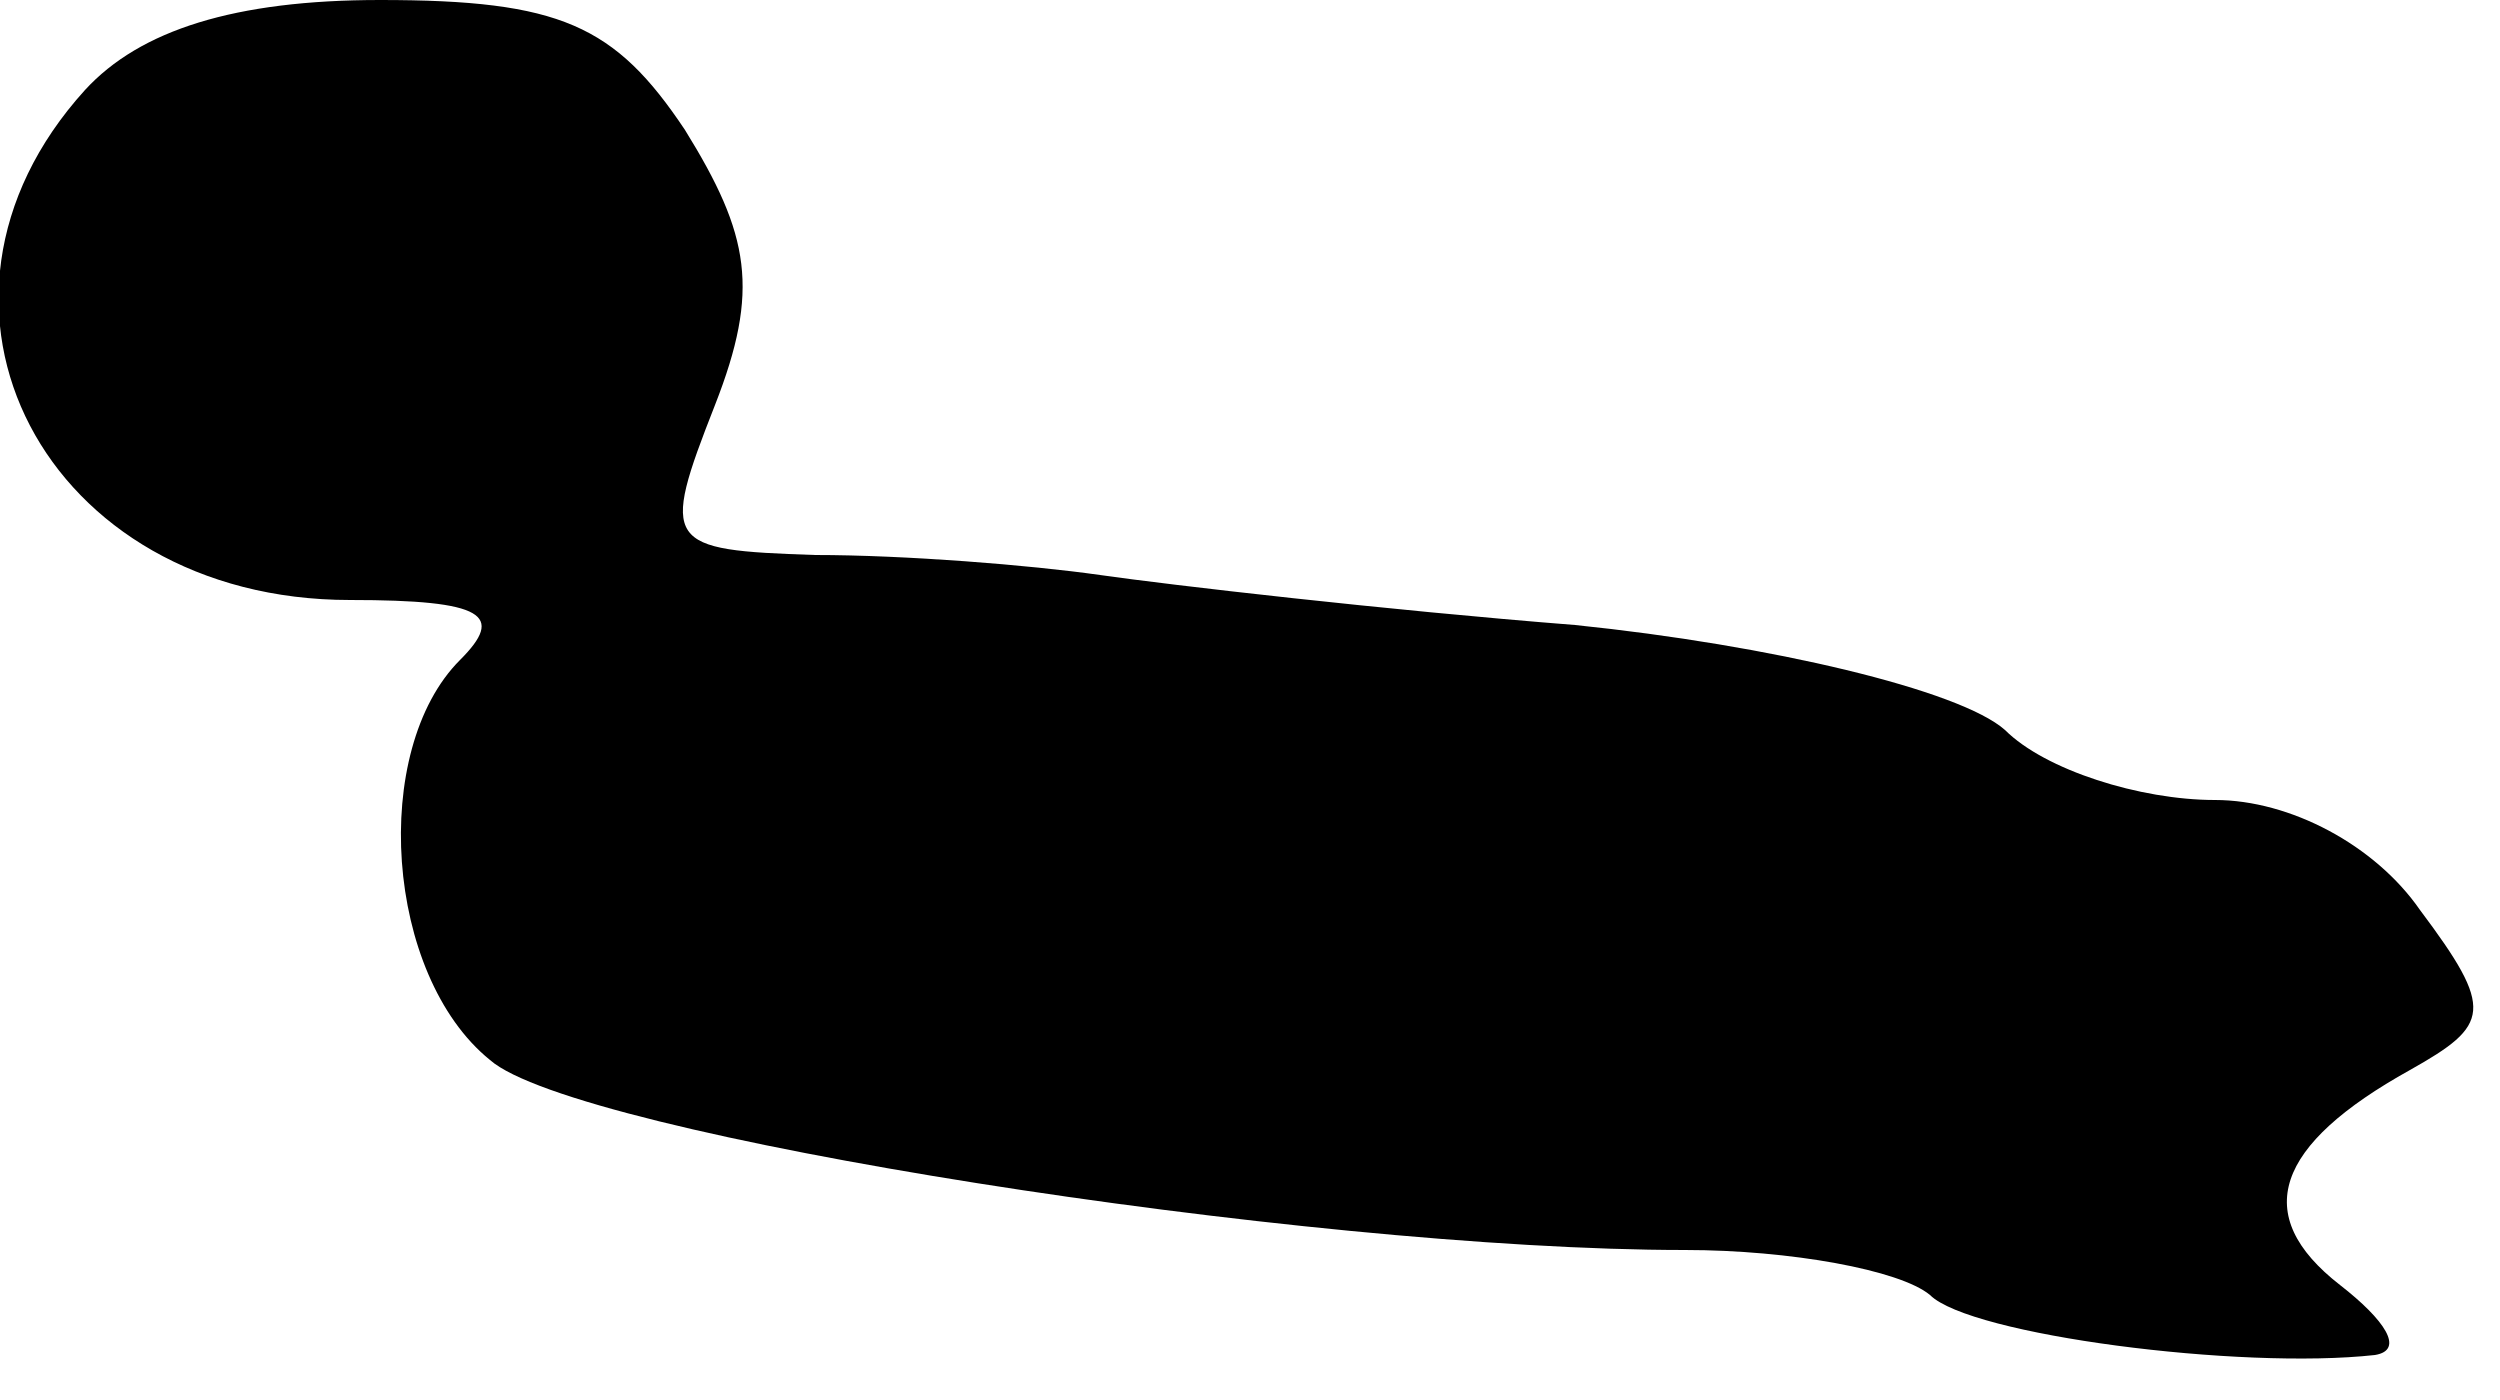 <?xml version="1.0" standalone="no"?>
<!DOCTYPE svg PUBLIC "-//W3C//DTD SVG 20010904//EN"
 "http://www.w3.org/TR/2001/REC-SVG-20010904/DTD/svg10.dtd">
<svg version="1.0" xmlns="http://www.w3.org/2000/svg"
 width="50pt" height="28pt" viewBox="0 0 50 28"
 preserveAspectRatio="xMidYMid meet">
<g transform="translate(0,28) scale(0.1,-0.1)"
fill="#000000" stroke="none">
<path fill="#000000" stroke="none" d="M17 262 c-39 -43 -8 -102 53 -102 27 0
31 -3 22 -12 -18 -18 -15 -63 6 -80 17 -15 163 -38 239 -38 21 0 43 -4 49 -9
8 -8 62 -15 89 -12 6 1 2 7 -7 14 -18 14 -13 28 14 43 16 9 17 12 2 32 -9 13
-26 22 -41 22 -15 0 -34 6 -42 14 -9 8 -47 17 -86 21 -38 3 -81 8 -95 10 -14
2 -39 4 -57 4 -30 1 -31 2 -20 30 9 23 7 34 -6 55 -14 21 -25 26 -61 26 -29 0
-48 -6 -59 -18z"/>
</g>
</svg>
